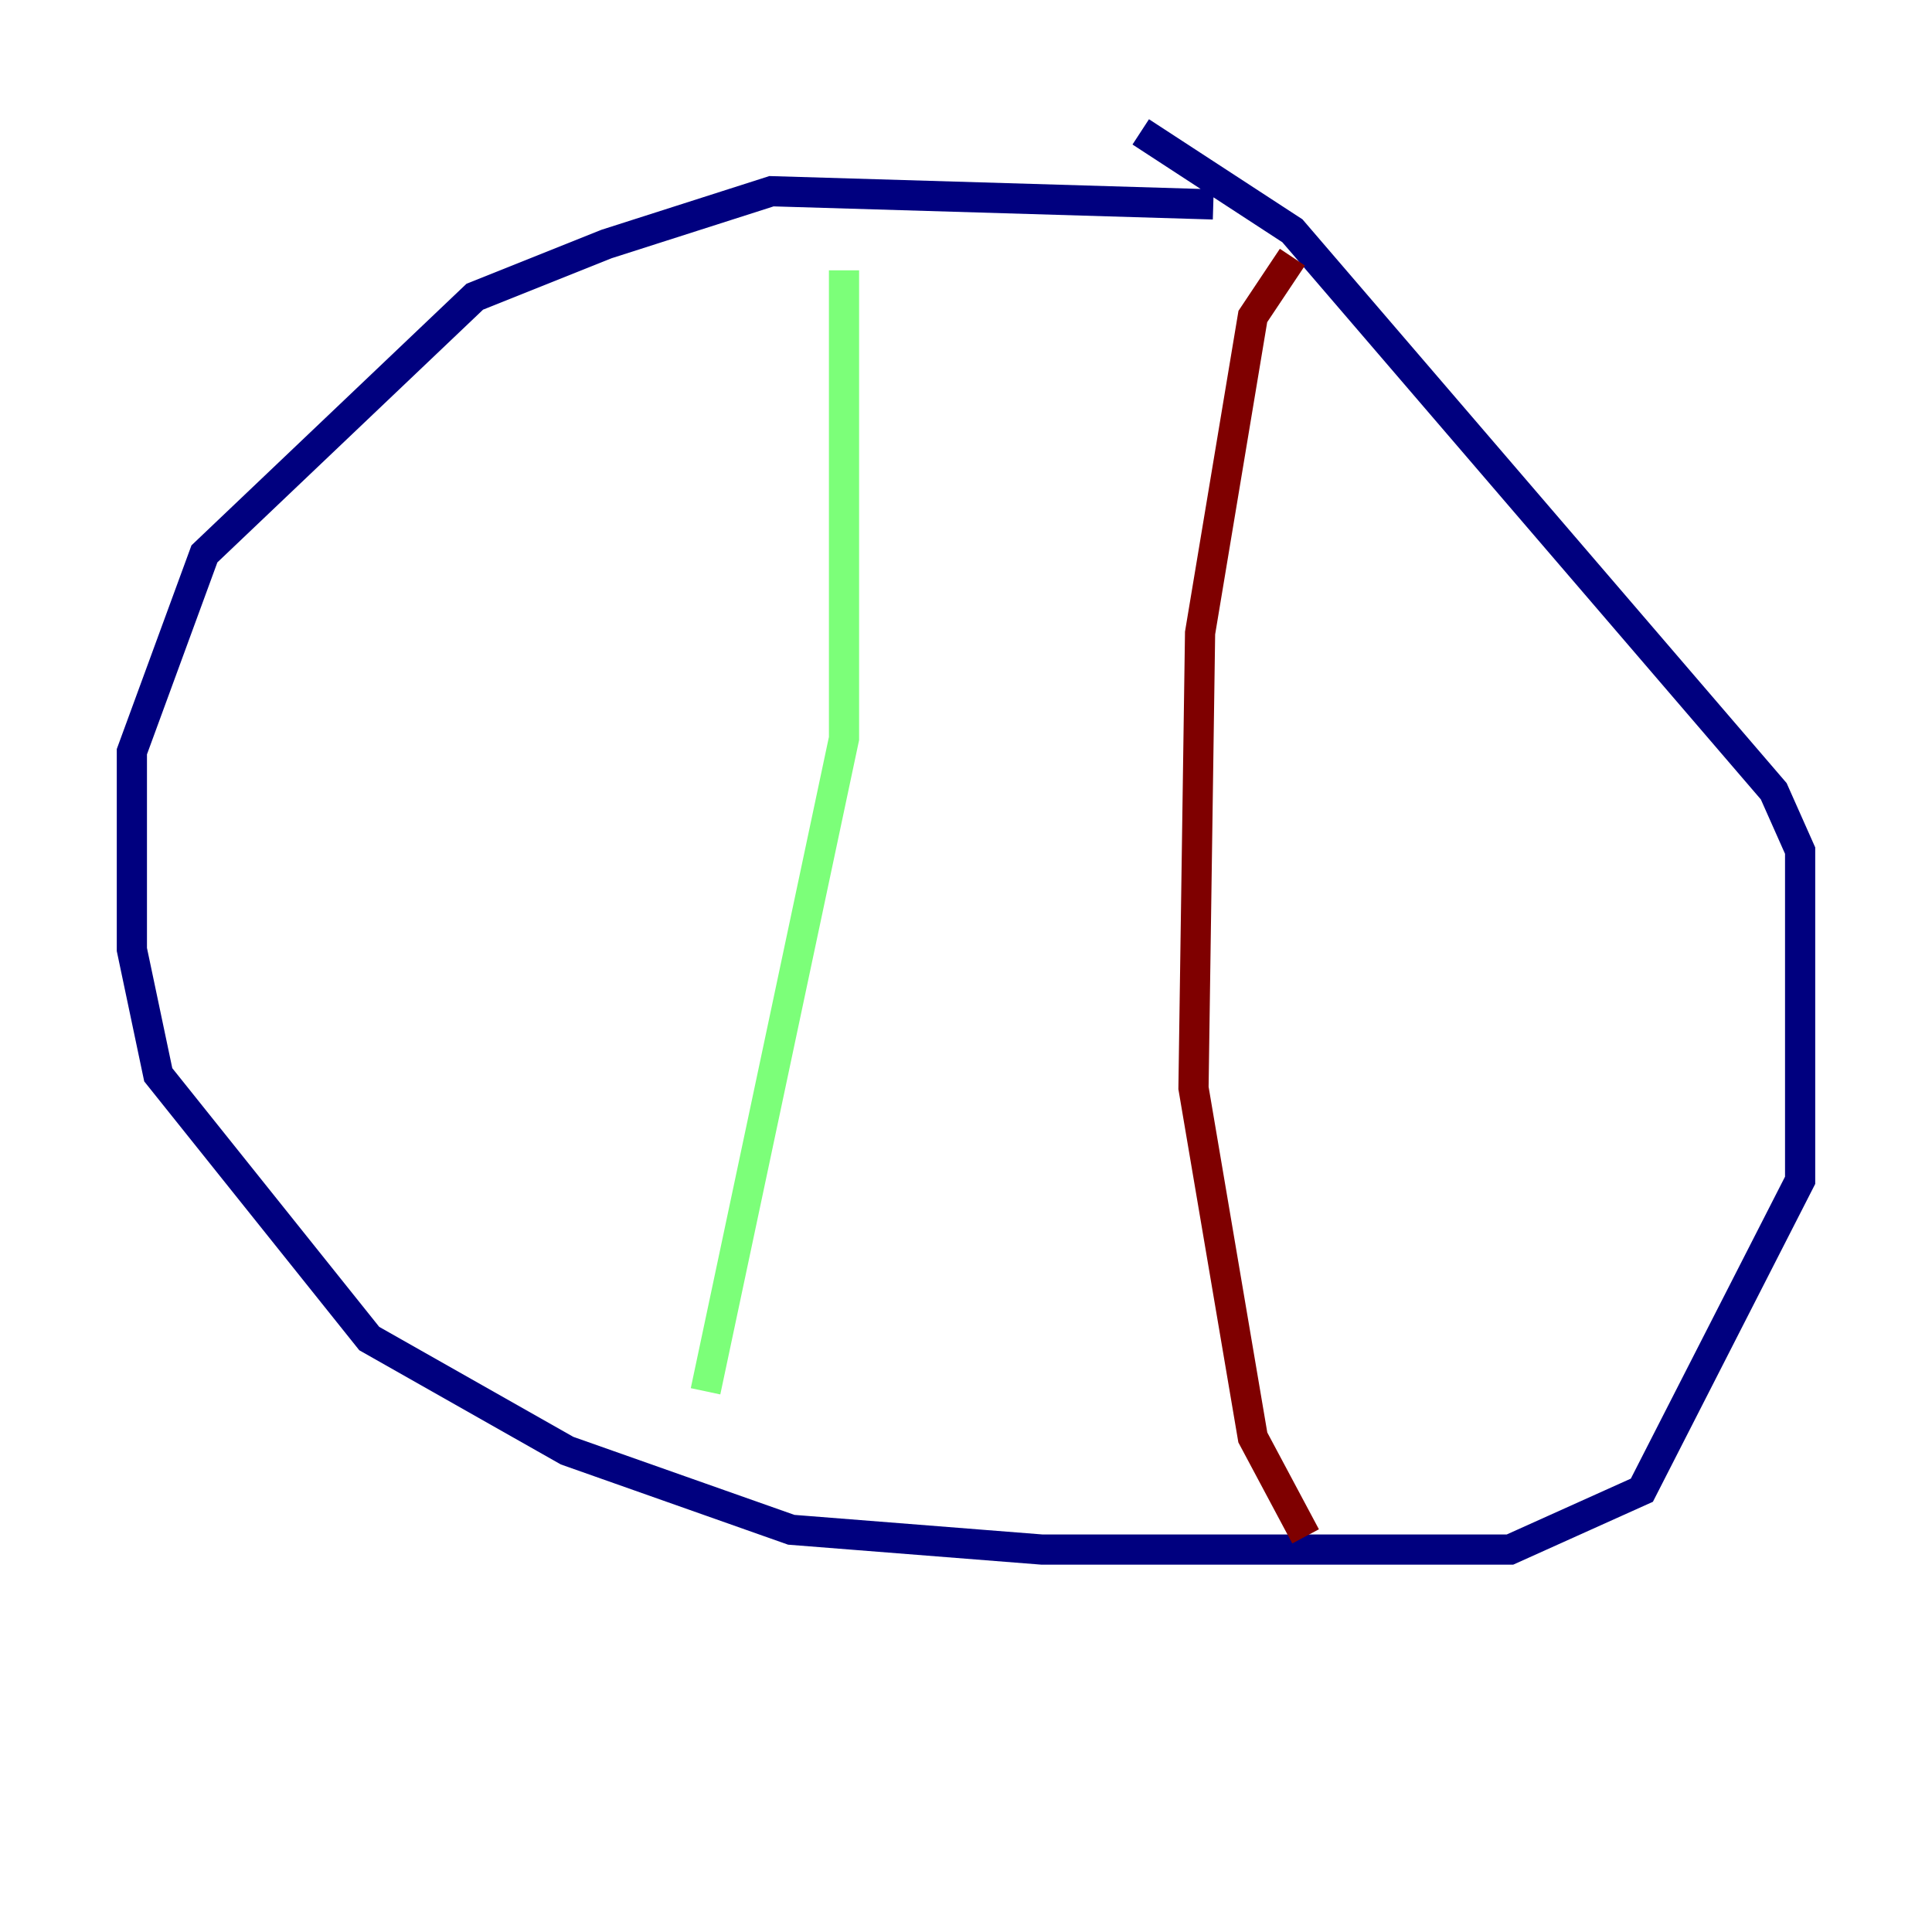 <?xml version="1.0" encoding="utf-8" ?>
<svg baseProfile="tiny" height="128" version="1.2" viewBox="0,0,128,128" width="128" xmlns="http://www.w3.org/2000/svg" xmlns:ev="http://www.w3.org/2001/xml-events" xmlns:xlink="http://www.w3.org/1999/xlink"><defs /><polyline fill="none" points="80.382,13.543 51.113,12.669 40.191,16.164 31.454,19.659 13.543,36.696 8.737,49.802 8.737,62.908 10.485,71.208 24.464,88.683 37.57,96.109 52.423,101.352 69.024,102.662 100.041,102.662 108.778,98.73 119.263,78.198 119.263,56.355 117.515,52.423 85.625,15.29 75.577,8.737" stroke="#00007f" stroke-width="2" /><polyline fill="none" points="55.918,17.911 55.918,48.928 46.744,92.177" stroke="#7cff79" stroke-width="2" /><polyline fill="none" points="85.625,17.038 83.003,20.969 79.508,41.939 79.072,72.082 83.003,95.236 86.498,101.788" stroke="#7f0000" stroke-width="2" /></svg>